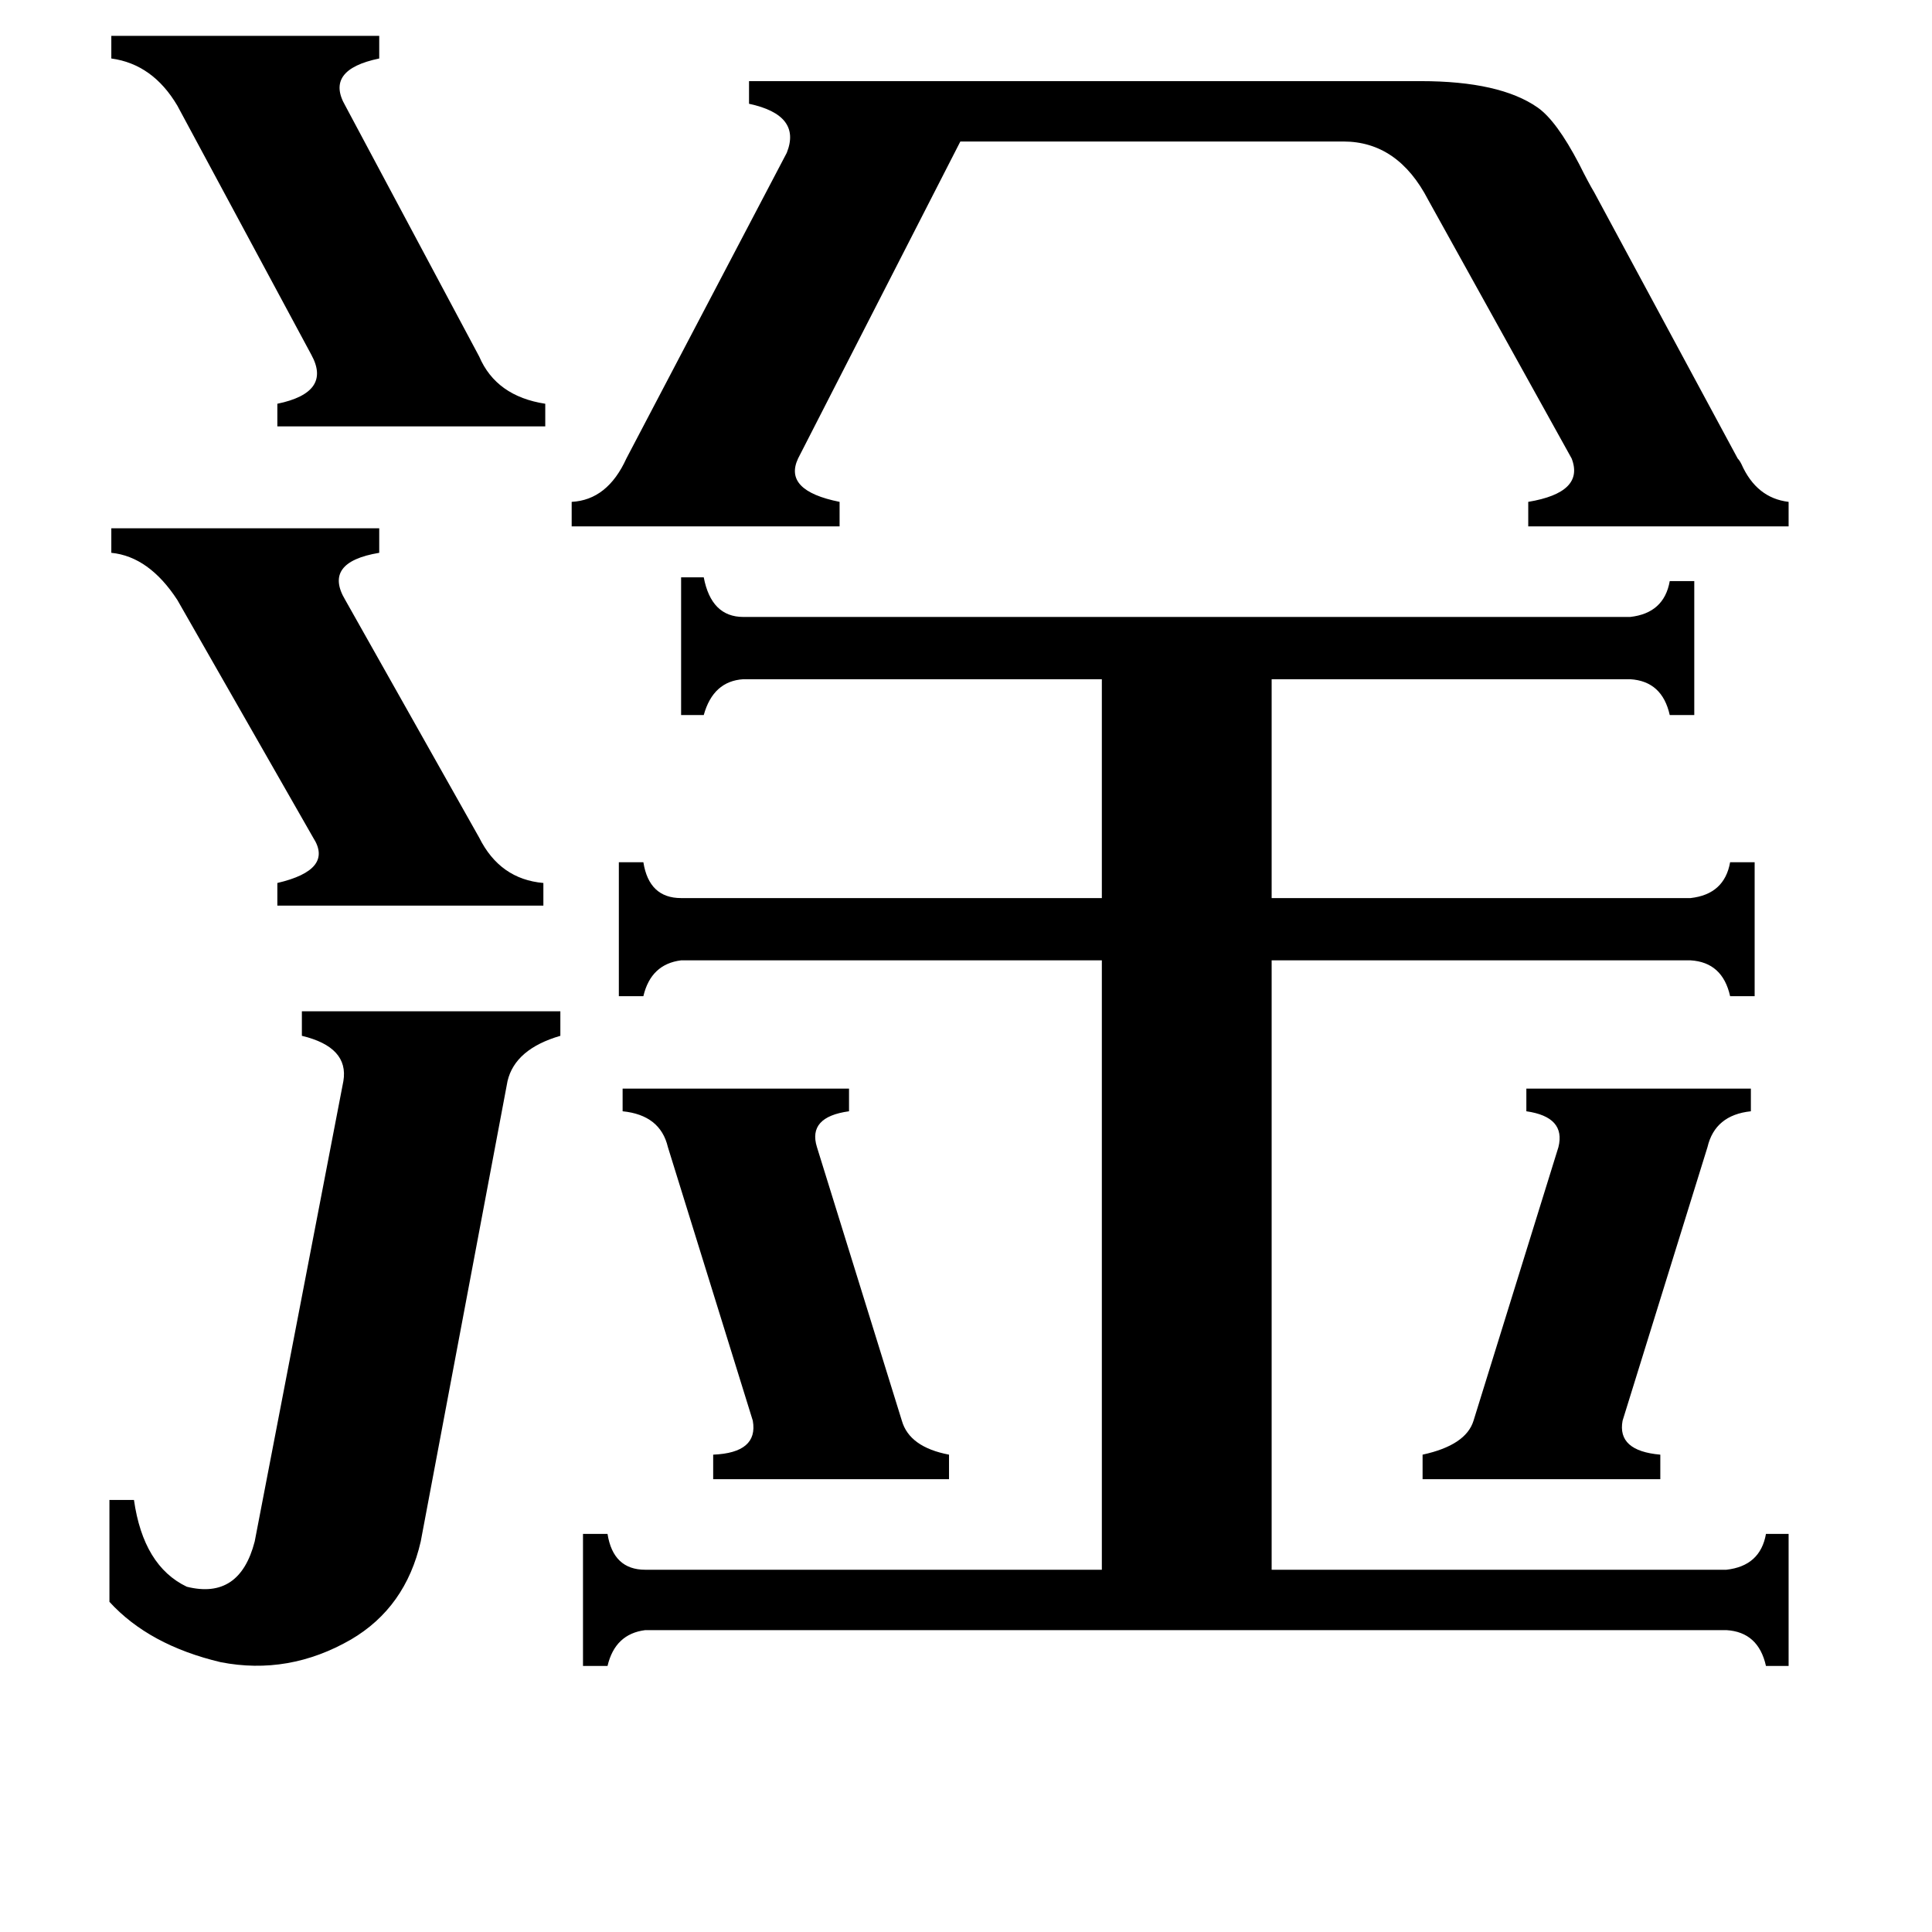 <svg xmlns="http://www.w3.org/2000/svg" viewBox="0 -800 1024 1024">
	<path fill="#000000" d="M330 -223H450V-211Q428 -208 433 -192L478 -47Q482 -33 503 -29V-16H378V-29Q402 -30 399 -47L354 -192Q350 -209 330 -211ZM754 -29Q777 -34 781 -47L826 -192Q830 -208 809 -211V-223H928V-211Q909 -209 905 -192L860 -47Q857 -31 880 -29V-16H754ZM59 -520H201V-507Q171 -502 183 -482L254 -356Q265 -334 288 -332V-320H147V-332Q177 -339 166 -356L94 -482Q79 -505 59 -507ZM59 -781H201V-769Q172 -763 183 -744L254 -611Q263 -590 289 -586V-574H147V-586Q176 -592 165 -612L94 -744Q81 -766 59 -769ZM223 17Q215 52 186 69Q153 88 117 81Q79 72 58 49V-5H71Q76 30 99 41Q127 48 135 17L182 -227Q185 -245 160 -251V-264H297V-251Q273 -244 269 -227ZM753 -757Q795 -757 815 -743Q825 -736 837 -713Q842 -703 845 -698L921 -557Q922 -556 923 -554Q931 -536 948 -534V-521H810V-534Q840 -539 833 -557L757 -694Q741 -725 712 -725H509L423 -557Q415 -540 445 -534V-521H303V-534Q322 -535 332 -557L417 -719Q425 -739 397 -745V-757ZM915 32Q933 30 936 13H948V83H936Q932 65 915 64H342Q326 66 322 83H309V13H322Q325 32 342 32H584V-291H361Q345 -289 341 -272H328V-343H341Q344 -324 361 -324H584V-440H394Q378 -439 373 -421H361V-494H373Q377 -473 394 -473H864Q882 -475 885 -492H898V-421H885Q881 -439 864 -440H674V-324H896Q914 -326 917 -343H930V-272H917Q913 -290 896 -291H674V32Z"/>
</svg>